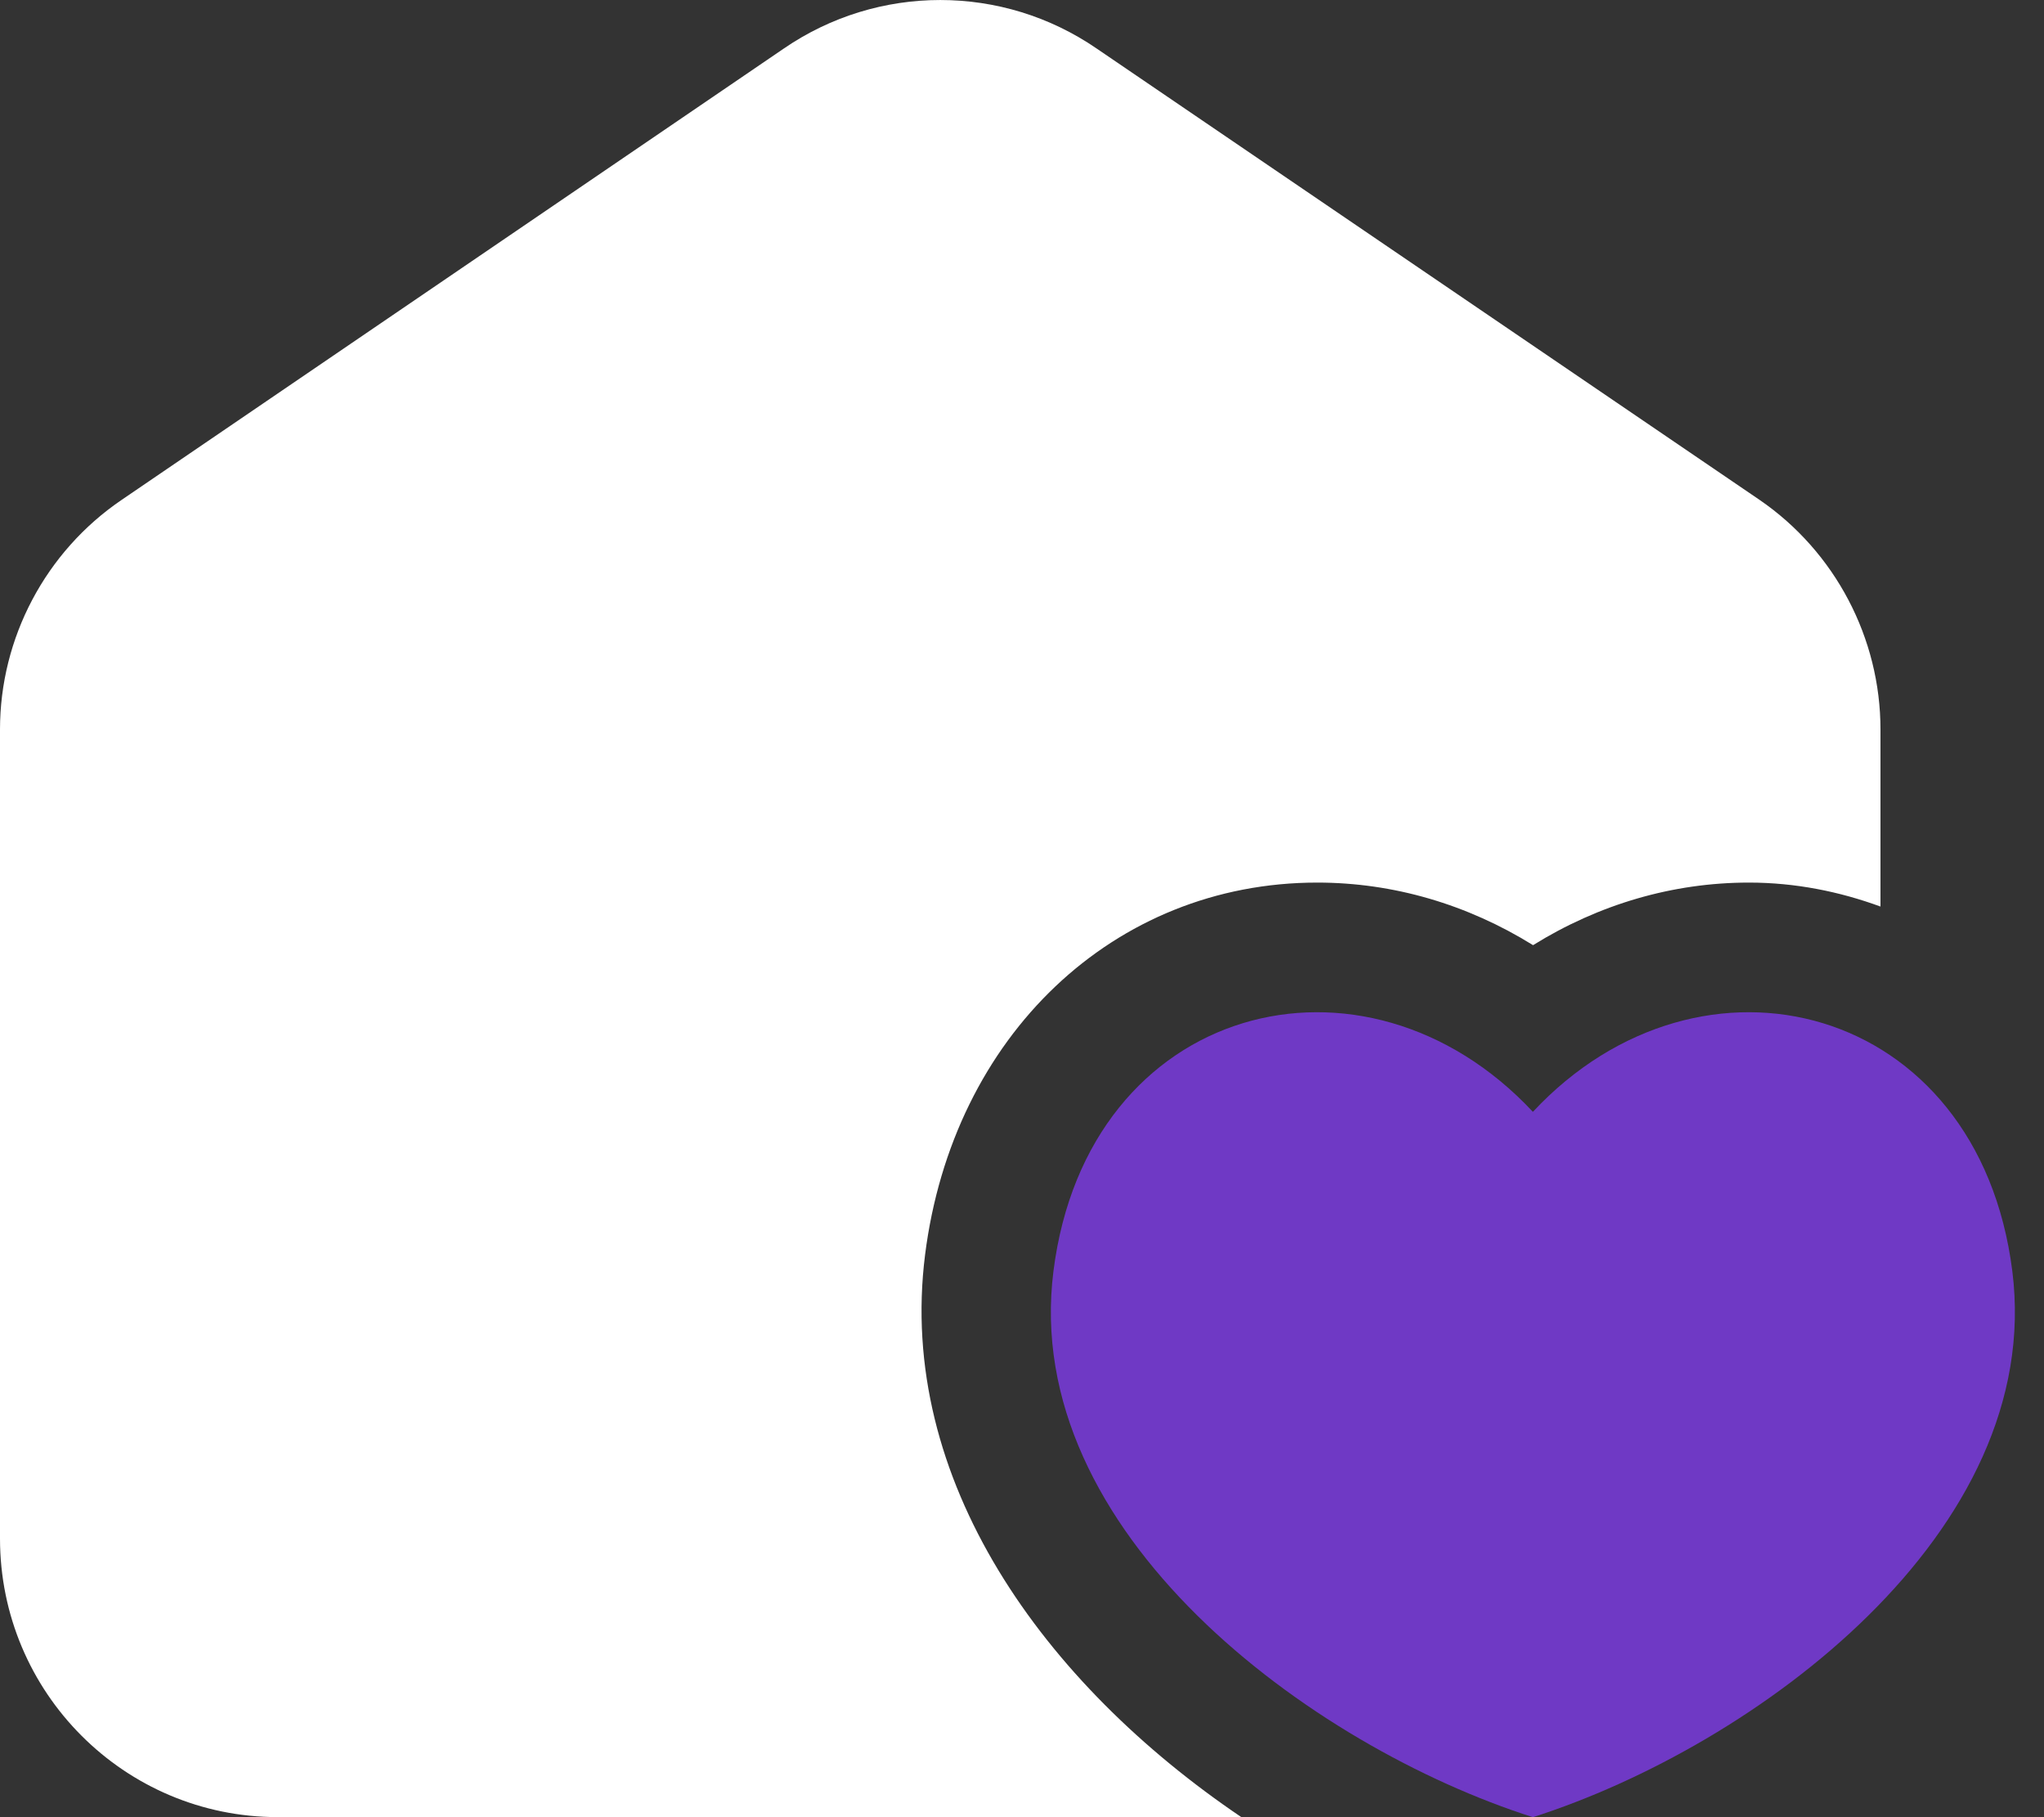 <svg width="36" height="32" viewBox="0 0 36 32" fill="none" xmlns="http://www.w3.org/2000/svg">
<rect x="0" y="0" width="36" height="32" fill="#333333" stroke="none"/>
<path d="M26.998 32C23.082 30.752 17.971 26.988 18.554 22.384C19.152 17.656 24.034 16.405 26.998 19.579C29.961 16.405 34.844 17.656 35.442 22.384C36.023 26.988 30.913 30.749 26.998 32Z" fill="#6F39C5"/>
<path d="M16.293 22.096C16.781 18.237 19.62 15.542 23.2 15.542C24.541 15.542 25.842 15.925 27.001 16.644C28.159 15.925 29.461 15.542 30.802 15.542C31.622 15.542 32.398 15.7 33.12 15.964V12.846C33.12 11.237 32.322 9.716 30.991 8.803L19.317 0.856C17.657 -0.285 15.464 -0.285 13.803 0.856L2.142 8.803C0.799 9.716 0 11.237 0 12.846V27.093C0 29.806 2.193 31.999 4.893 31.999H21.863C18.382 29.646 15.791 26.061 16.293 22.096Z" fill="white"/>
</svg>
